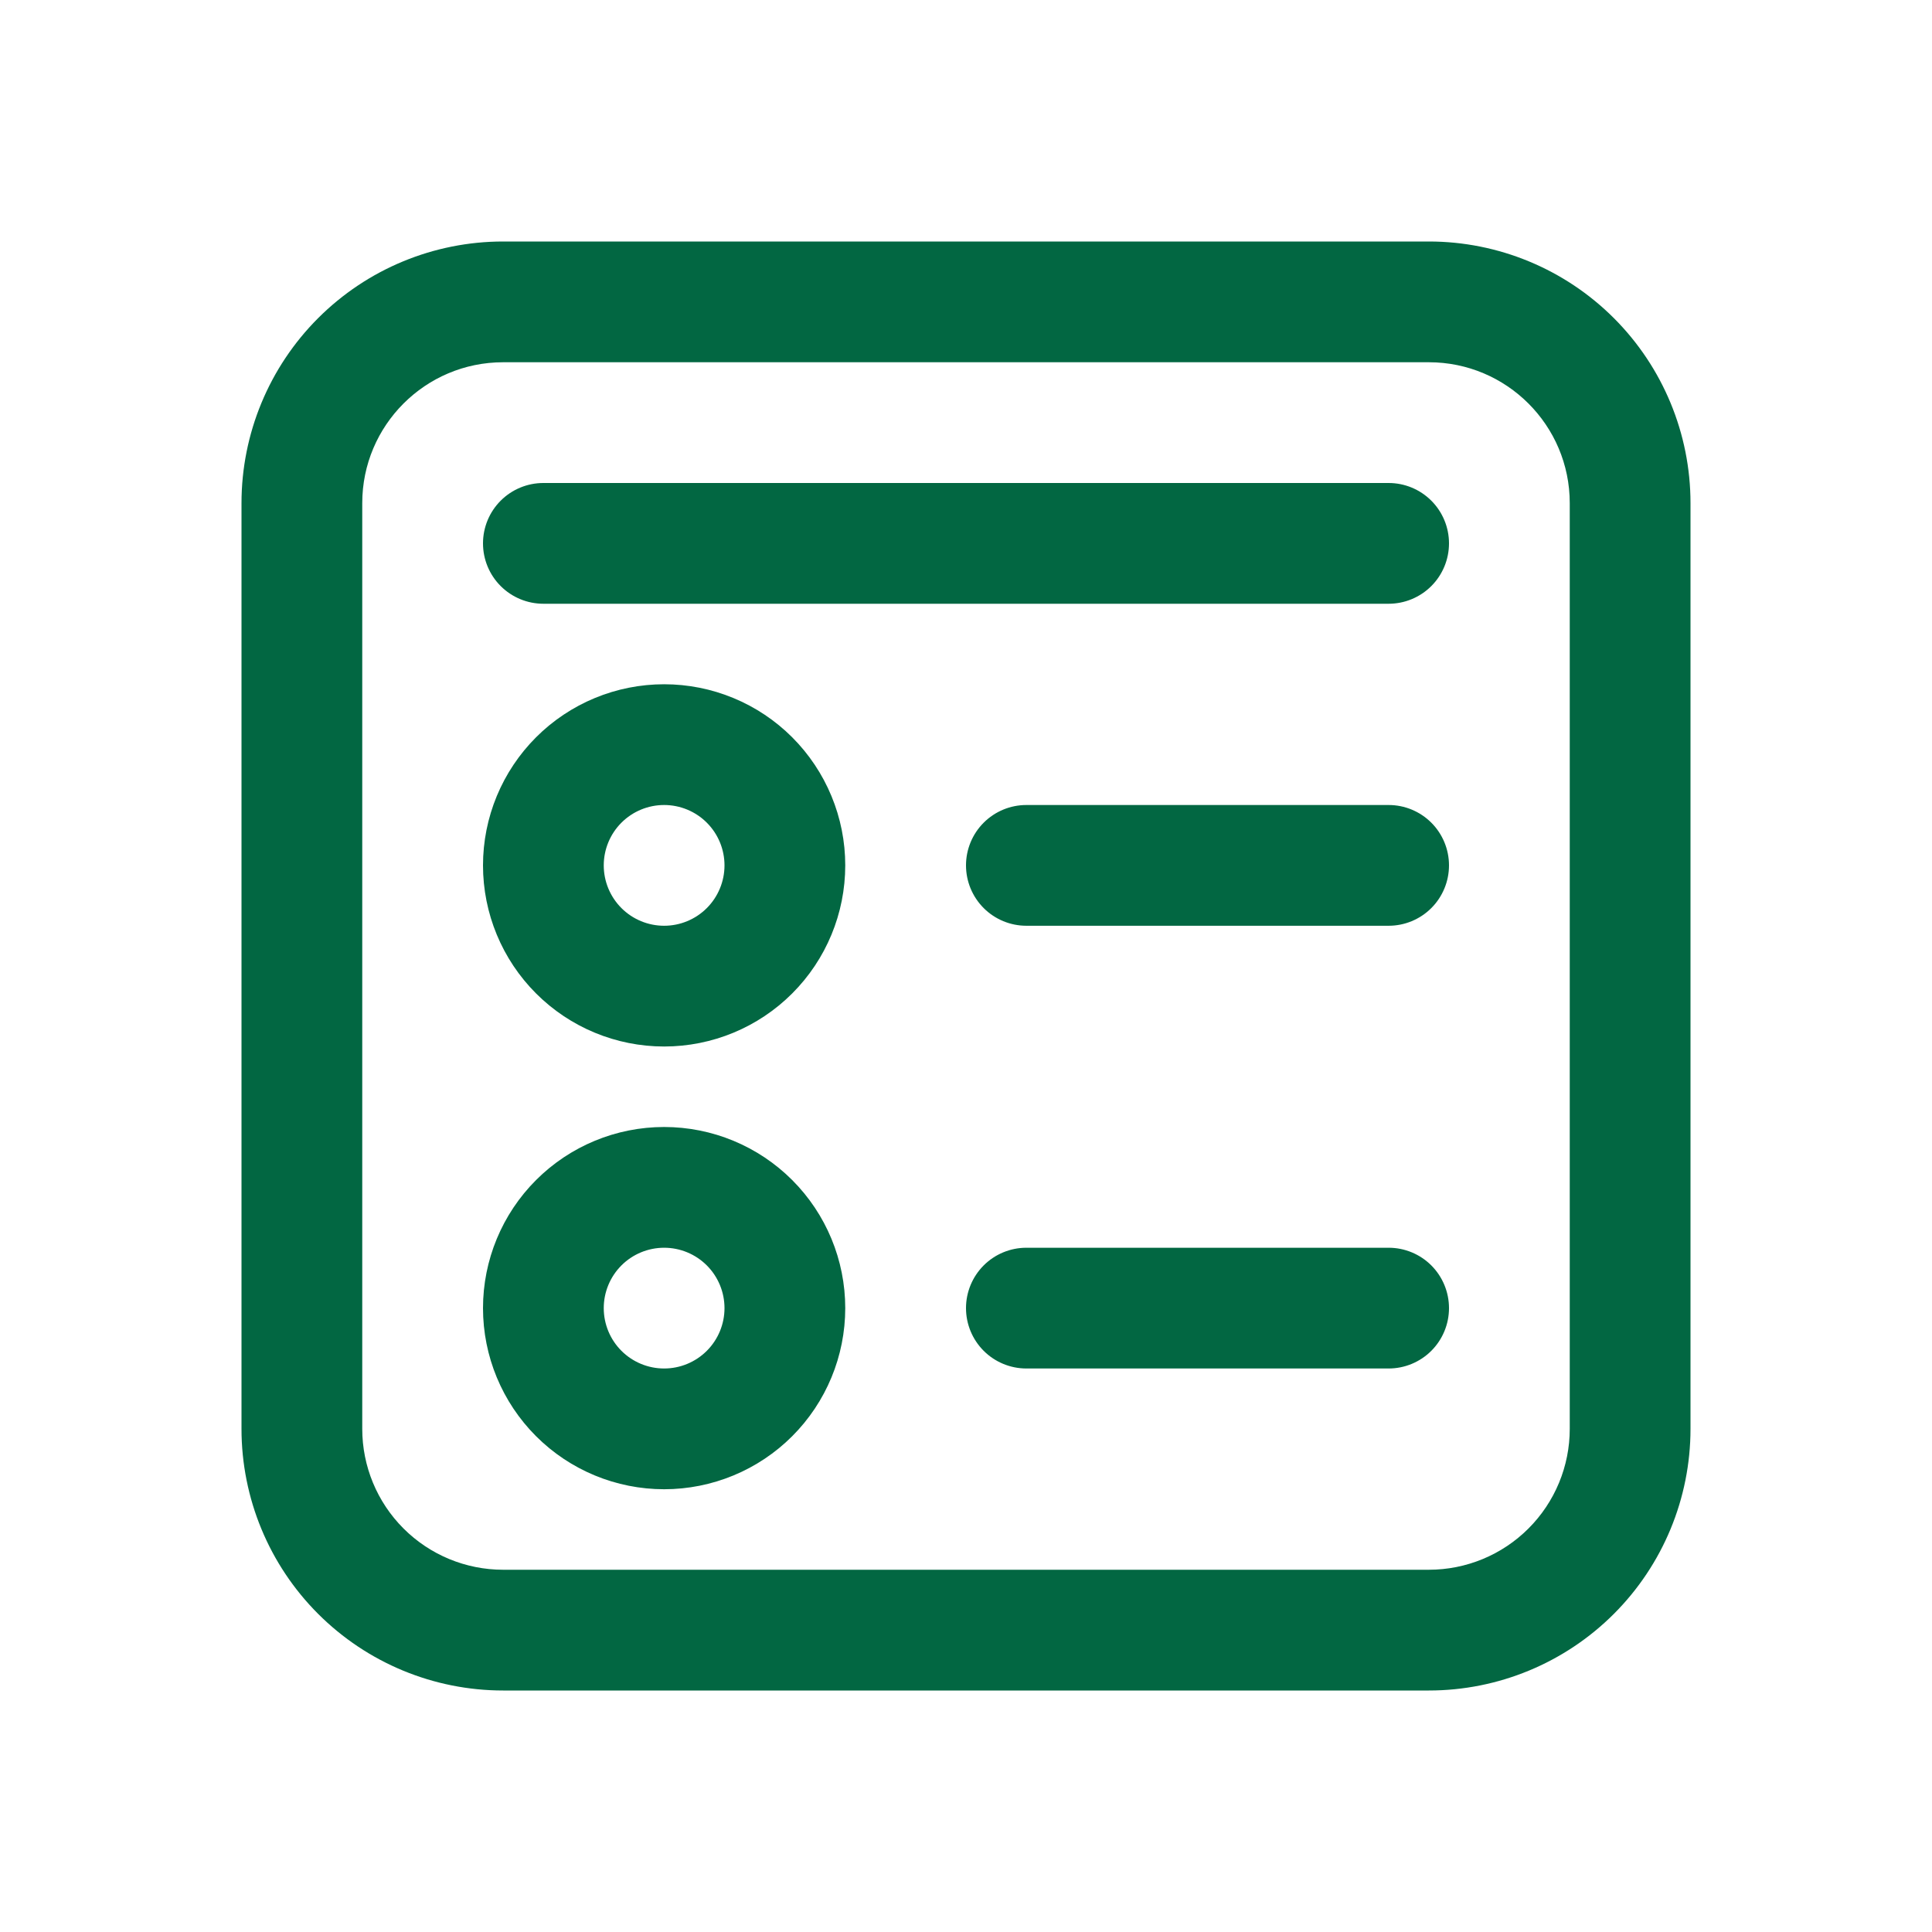 <svg width="106" height="106" viewBox="0 0 106 106" fill="none" xmlns="http://www.w3.org/2000/svg">
<path d="M26.5 47.479C26.5 46.174 26.757 44.882 27.256 43.676C27.756 42.471 28.488 41.375 29.411 40.452C30.333 39.529 31.429 38.797 32.635 38.298C33.84 37.799 35.133 37.542 36.438 37.542C37.742 37.542 39.035 37.799 40.24 38.298C41.446 38.797 42.542 39.529 43.464 40.452C44.387 41.375 45.119 42.471 45.618 43.676C46.118 44.882 46.375 46.174 46.375 47.479C46.375 50.115 45.328 52.642 43.464 54.506C41.601 56.37 39.073 57.417 36.438 57.417C33.802 57.417 31.274 56.37 29.411 54.506C27.547 52.642 26.5 50.115 26.5 47.479ZM36.438 44.167C35.559 44.167 34.716 44.516 34.095 45.137C33.474 45.758 33.125 46.601 33.125 47.479C33.125 48.358 33.474 49.2 34.095 49.822C34.716 50.443 35.559 50.792 36.438 50.792C37.316 50.792 38.159 50.443 38.78 49.822C39.401 49.2 39.75 48.358 39.75 47.479C39.75 46.601 39.401 45.758 38.78 45.137C38.159 44.516 37.316 44.167 36.438 44.167ZM36.438 61.833C33.802 61.833 31.274 62.88 29.411 64.744C27.547 66.608 26.5 69.135 26.5 71.771C26.5 74.406 27.547 76.934 29.411 78.798C31.274 80.661 33.802 81.708 36.438 81.708C39.073 81.708 41.601 80.661 43.464 78.798C45.328 76.934 46.375 74.406 46.375 71.771C46.375 69.135 45.328 66.608 43.464 64.744C41.601 62.88 39.073 61.833 36.438 61.833ZM33.125 71.771C33.125 70.892 33.474 70.05 34.095 69.428C34.716 68.807 35.559 68.458 36.438 68.458C37.316 68.458 38.159 68.807 38.78 69.428C39.401 70.05 39.75 70.892 39.75 71.771C39.75 72.649 39.401 73.492 38.78 74.113C38.159 74.734 37.316 75.083 36.438 75.083C35.559 75.083 34.716 74.734 34.095 74.113C33.474 73.492 33.125 72.649 33.125 71.771ZM53 47.479C53 46.601 53.349 45.758 53.97 45.137C54.591 44.516 55.434 44.167 56.312 44.167H76.188C77.066 44.167 77.909 44.516 78.53 45.137C79.151 45.758 79.5 46.601 79.5 47.479C79.5 48.358 79.151 49.2 78.53 49.822C77.909 50.443 77.066 50.792 76.188 50.792H56.312C55.434 50.792 54.591 50.443 53.97 49.822C53.349 49.2 53 48.358 53 47.479ZM56.312 68.458C55.434 68.458 54.591 68.807 53.97 69.428C53.349 70.05 53 70.892 53 71.771C53 72.649 53.349 73.492 53.97 74.113C54.591 74.734 55.434 75.083 56.312 75.083H76.188C77.066 75.083 77.909 74.734 78.53 74.113C79.151 73.492 79.5 72.649 79.5 71.771C79.5 70.892 79.151 70.05 78.53 69.428C77.909 68.807 77.066 68.458 76.188 68.458H56.312ZM26.5 29.812C26.5 28.934 26.849 28.091 27.47 27.47C28.091 26.849 28.934 26.5 29.812 26.5H76.188C77.066 26.5 77.909 26.849 78.53 27.47C79.151 28.091 79.5 28.934 79.5 29.812C79.5 30.691 79.151 31.534 78.53 32.155C77.909 32.776 77.066 33.125 76.188 33.125H29.812C28.934 33.125 28.091 32.776 27.47 32.155C26.849 31.534 26.5 30.691 26.5 29.812ZM27.604 13.25C23.797 13.25 20.146 14.762 17.454 17.454C14.762 20.146 13.25 23.797 13.25 27.604V78.396C13.25 82.203 14.762 85.854 17.454 88.546C20.146 91.238 23.797 92.75 27.604 92.75H78.396C82.203 92.75 85.854 91.238 88.546 88.546C91.238 85.854 92.75 82.203 92.75 78.396V27.604C92.75 23.797 91.238 20.146 88.546 17.454C85.854 14.762 82.203 13.25 78.396 13.25H27.604ZM19.875 27.604C19.875 23.338 23.338 19.875 27.604 19.875H78.396C82.662 19.875 86.125 23.338 86.125 27.604V78.396C86.125 80.446 85.311 82.412 83.861 83.861C82.412 85.311 80.446 86.125 78.396 86.125H27.604C25.554 86.125 23.588 85.311 22.139 83.861C20.689 82.412 19.875 80.446 19.875 78.396V27.604Z" fill="#026742"/>
</svg>
